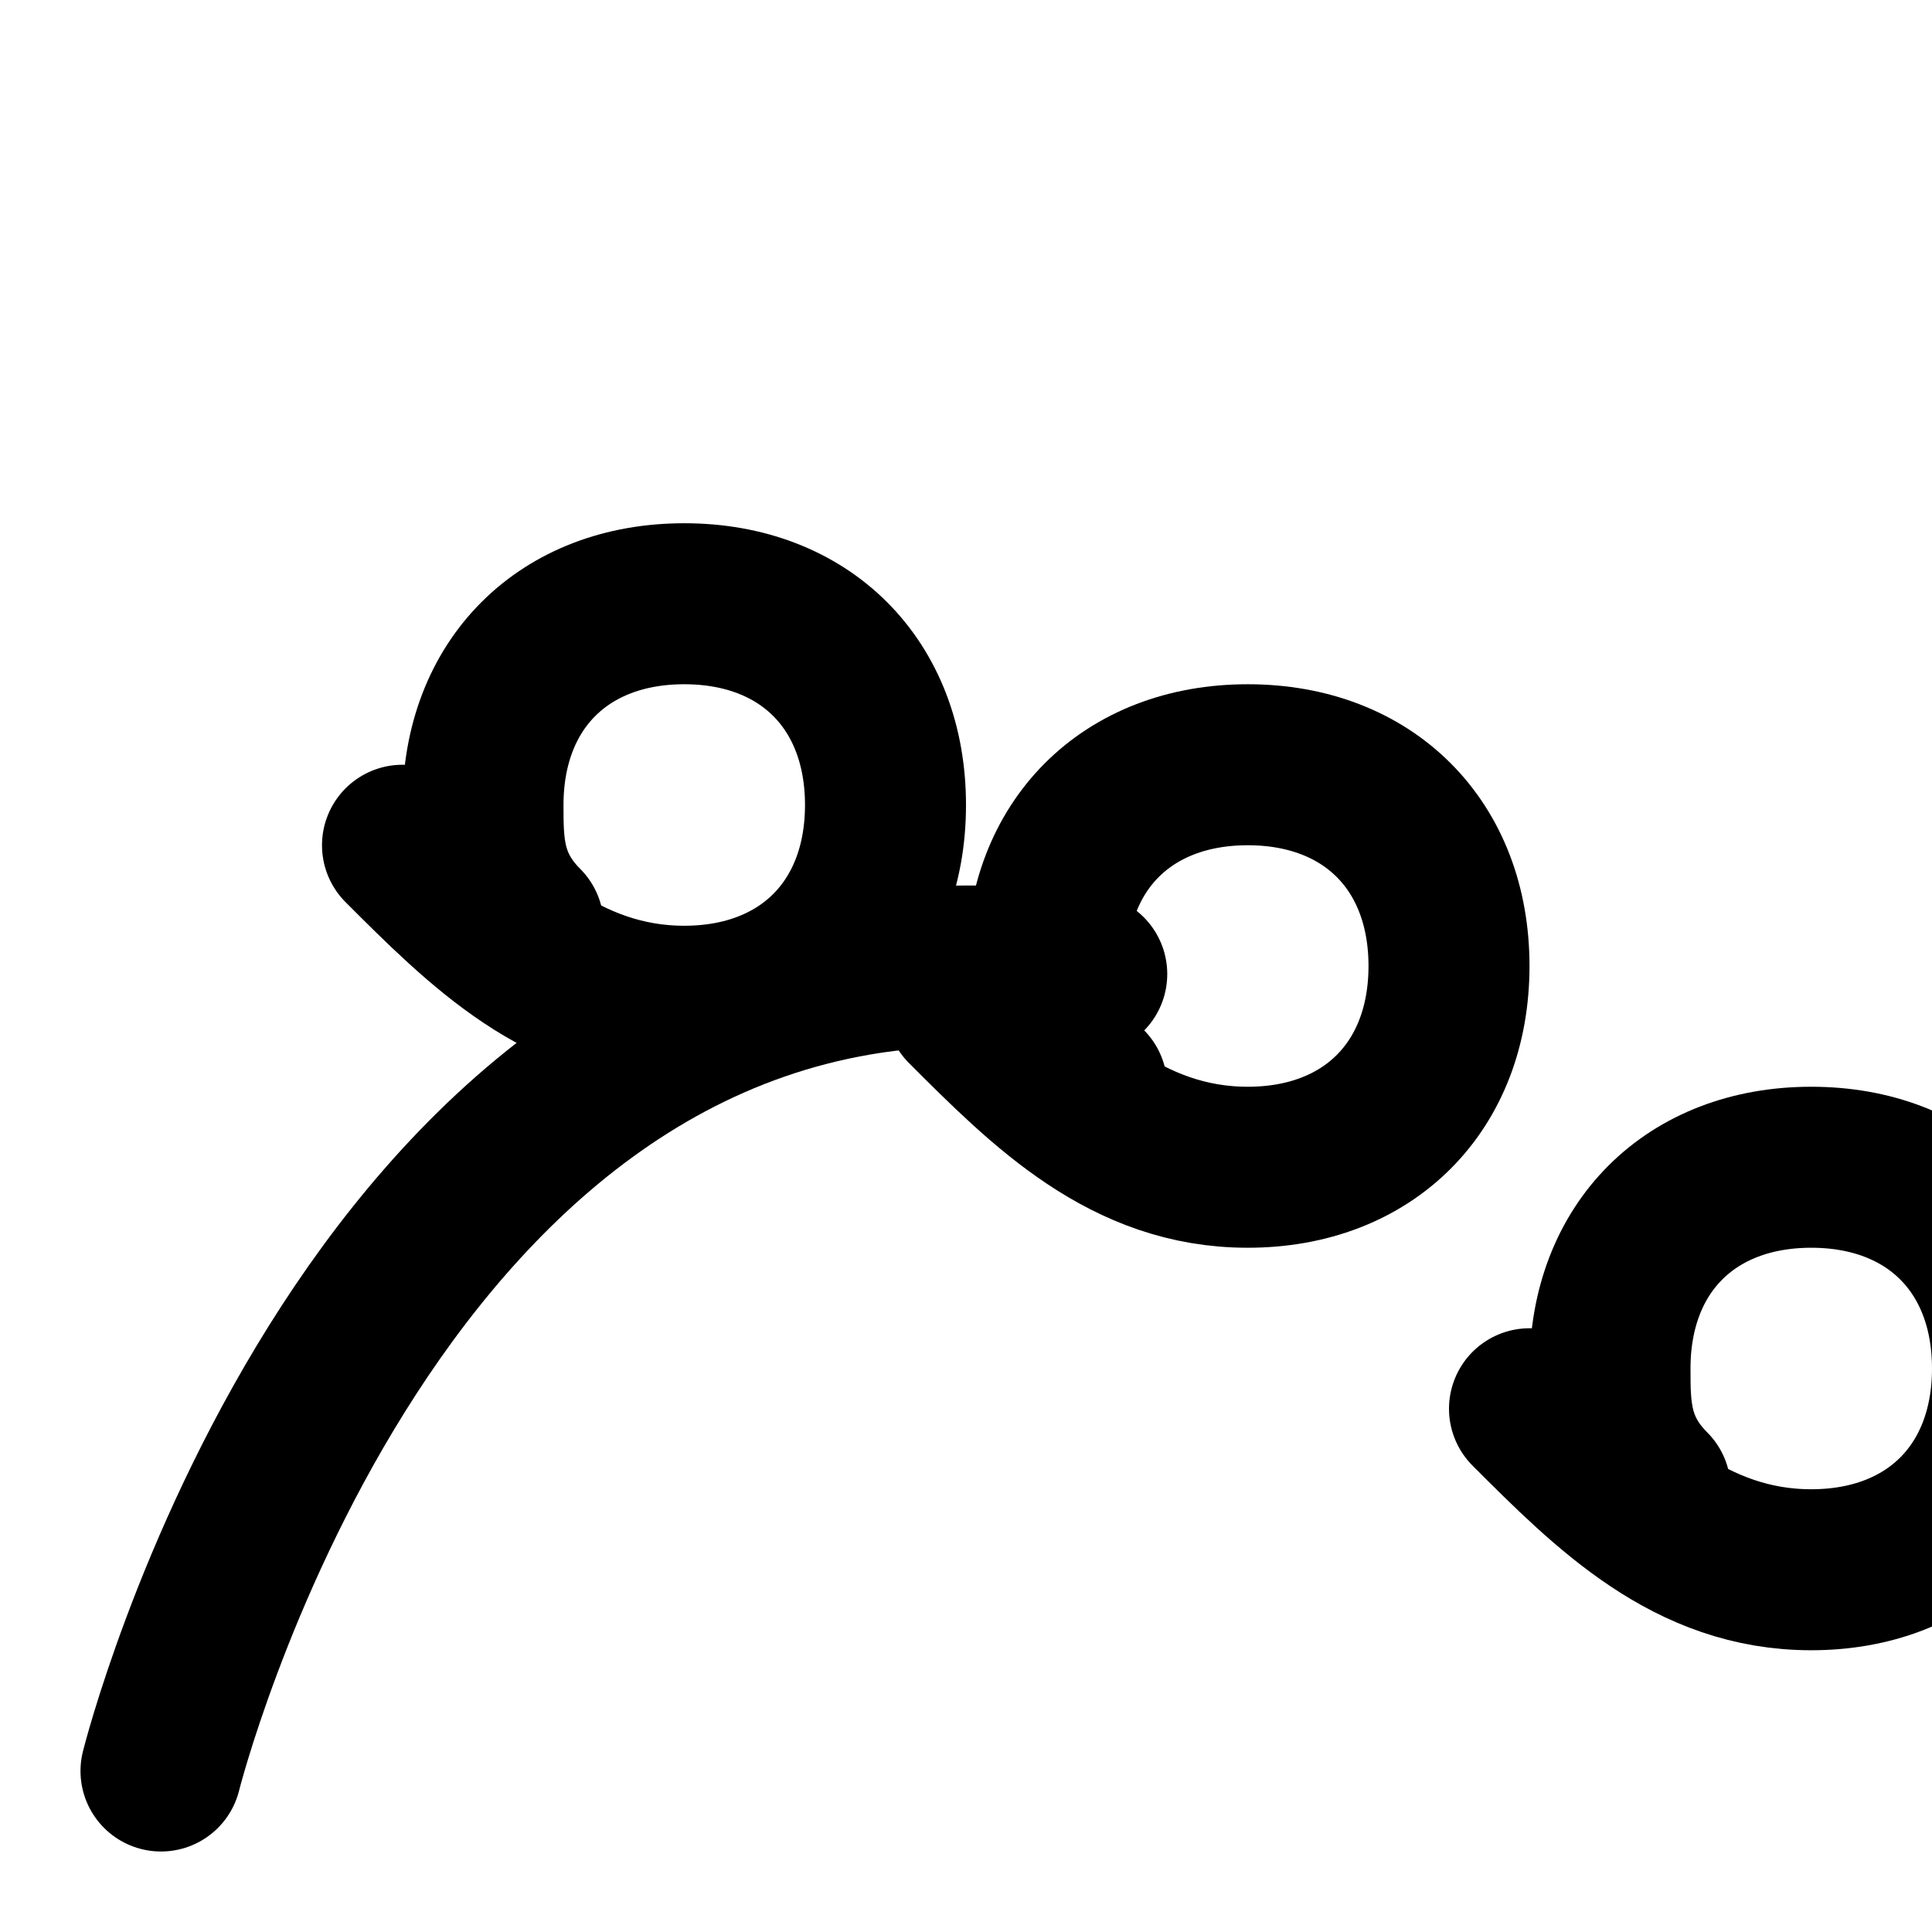 <svg xmlns="http://www.w3.org/2000/svg" viewBox="0 0 24 24" fill="none" stroke="currentColor" stroke-width="2" stroke-linecap="round" stroke-linejoin="round">
  <path d="M2 22s2.5-10 10-10c.5 0 1 0 1.5.1"></path>
  <path d="M5 10.5c1 1 2 2 3.5 2 1.5 0 2.5-1 2.5-2.5 0-1.5-1-2.5-2.5-2.5-1.5 0-2.5 1-2.5 2.5 0 .5 0 1 .5 1.5"></path>
  <path d="M12 12.5c1 1 2 2 3.5 2 1.5 0 2.5-1 2.5-2.5 0-1.5-1-2.5-2.5-2.5-1.5 0-2.5 1-2.5 2.5 0 .5 0 1 .5 1.5"></path>
  <path d="M19 17.5c1 1 2 2 3.5 2 1.5 0 2.5-1 2.5-2.5 0-1.5-1-2.5-2.5-2.5-1.5 0-2.5 1-2.5 2.5 0 .5 0 1 .5 1.5"></path>
</svg> 
